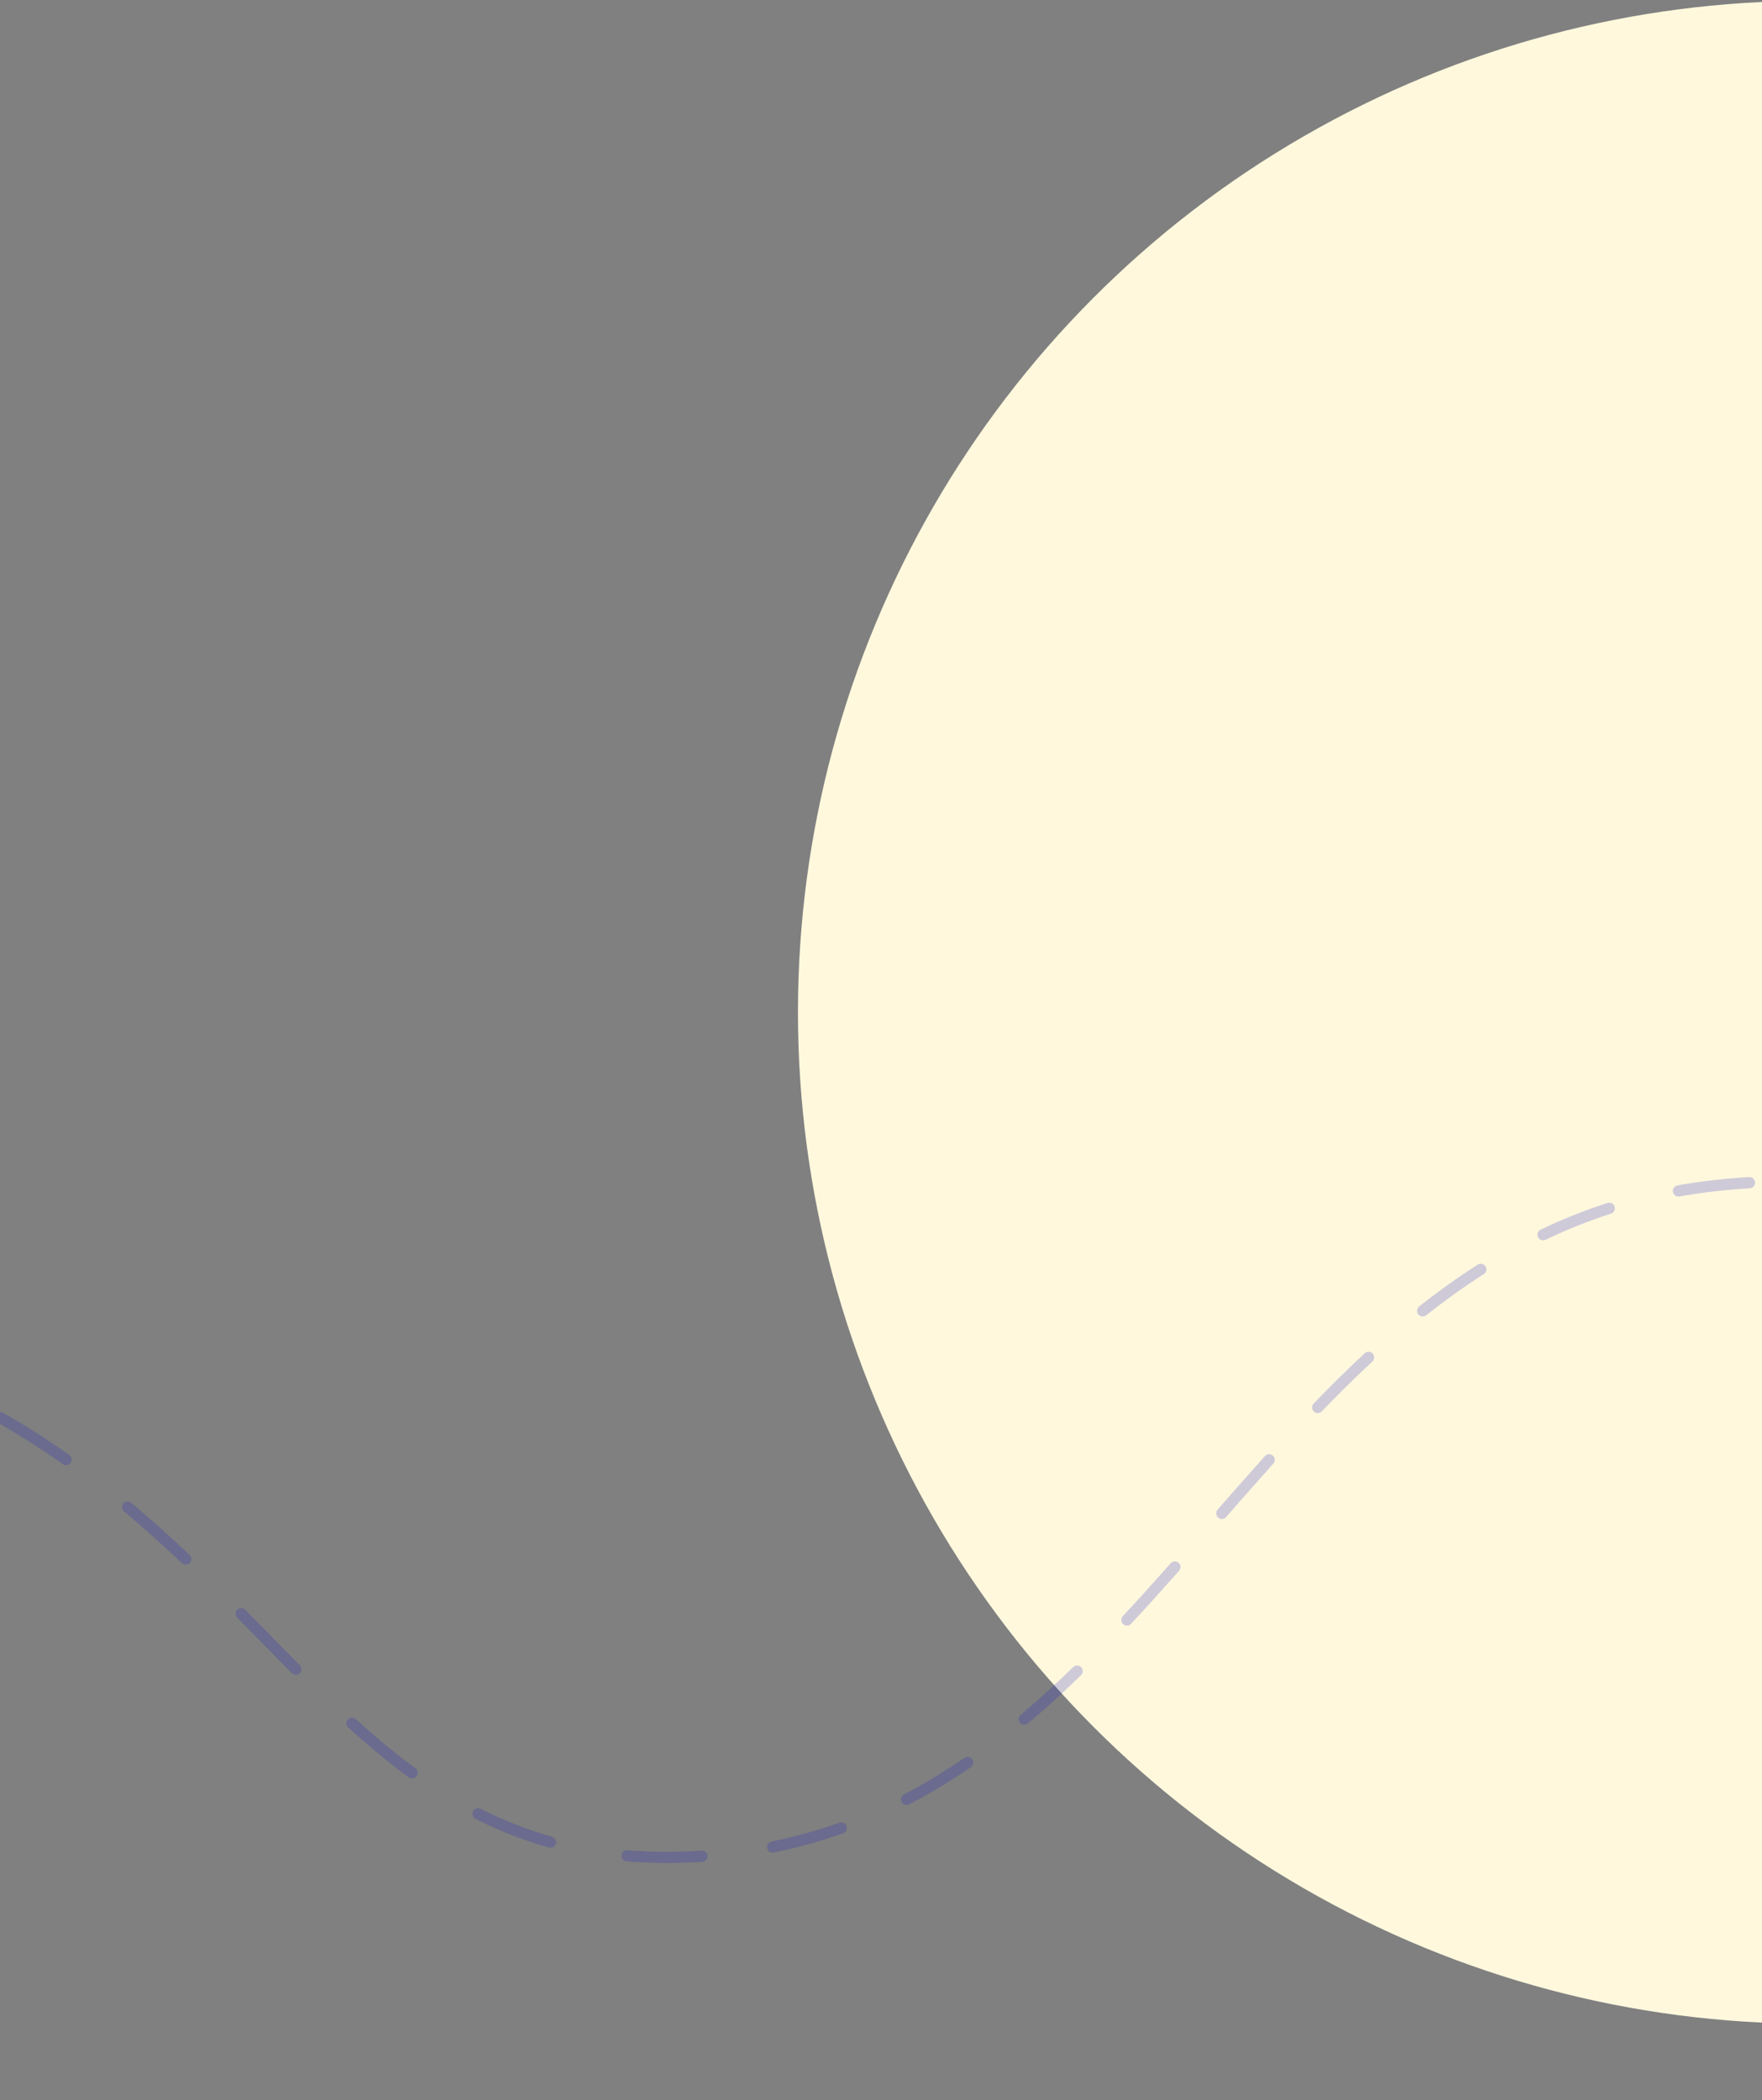 <svg width="334" height="398" viewBox="0 0 334 398" fill="none" xmlns="http://www.w3.org/2000/svg">
<rect x="0" y="0" width="334" height="398" fill="#808080" stroke="none"/>
<circle cx="342.94" cy="191.852" r="191.682" fill="#FFF8DD"/>
<path d="M-500.001 299.207C-500.57 299.362 -500.905 299.949 -500.75 300.517C-500.595 301.086 -500.009 301.422 -499.44 301.267L-500.001 299.207ZM-296.343 396.321L-296.407 397.387L-296.343 396.321ZM-48.295 251.127L-48.093 250.079L-48.295 251.127ZM324.883 224.725L325.004 225.786L324.883 224.725ZM575.829 352.016L575.973 353.073L575.829 352.016ZM795.277 213.228L795.509 212.186L795.277 213.228ZM-492.385 299.638C-491.806 299.528 -491.425 298.97 -491.534 298.391C-491.644 297.811 -492.202 297.43 -492.782 297.54L-492.385 299.638ZM-478.065 296.088C-478.655 296.091 -479.13 296.572 -479.127 297.161C-479.124 297.751 -478.643 298.226 -478.053 298.223L-478.065 296.088ZM-463.745 299.555C-463.166 299.668 -462.606 299.289 -462.494 298.71C-462.382 298.132 -462.76 297.571 -463.339 297.459L-463.745 299.555ZM-449.148 301.623C-449.696 301.407 -450.316 301.677 -450.532 302.225C-450.748 302.774 -450.478 303.394 -449.929 303.61L-449.148 301.623ZM-436.937 309.909C-436.426 310.203 -435.773 310.026 -435.48 309.515C-435.186 309.003 -435.363 308.351 -435.874 308.057L-436.937 309.909ZM-423.538 316.08C-424.016 315.735 -424.683 315.843 -425.028 316.321C-425.373 316.799 -425.265 317.466 -424.787 317.811L-423.538 316.08ZM-413.312 326.742C-412.858 327.118 -412.185 327.055 -411.809 326.601C-411.433 326.147 -411.496 325.474 -411.95 325.098L-413.312 326.742ZM-400.852 334.665C-401.293 334.273 -401.968 334.313 -402.36 334.754C-402.751 335.194 -402.712 335.869 -402.271 336.261L-400.852 334.665ZM-391.412 346.032C-390.975 346.427 -390.3 346.393 -389.904 345.955C-389.509 345.518 -389.543 344.843 -389.981 344.447L-391.412 346.032ZM-379.089 354.168C-379.533 353.78 -380.207 353.825 -380.595 354.269C-380.984 354.713 -380.938 355.387 -380.495 355.776L-379.089 354.168ZM-369.291 365.226C-368.832 365.596 -368.16 365.524 -367.79 365.065C-367.419 364.606 -367.491 363.934 -367.95 363.564L-369.291 365.226ZM-356.362 372.35C-356.844 372.01 -357.51 372.125 -357.85 372.607C-358.189 373.089 -358.074 373.755 -357.593 374.095L-356.362 372.35ZM-345.227 382.049C-344.717 382.344 -344.064 382.17 -343.768 381.66C-343.473 381.149 -343.647 380.496 -344.158 380.201L-345.227 382.049ZM-331.244 386.749C-331.784 386.514 -332.413 386.762 -332.648 387.303C-332.883 387.843 -332.636 388.472 -332.095 388.707L-331.244 386.749ZM-318.218 393.683C-317.651 393.844 -317.061 393.514 -316.9 392.947C-316.74 392.379 -317.069 391.789 -317.637 391.629L-318.218 393.683ZM-303.486 394.56C-304.071 394.482 -304.607 394.893 -304.685 395.478C-304.763 396.062 -304.352 396.599 -303.767 396.677L-303.486 394.56ZM-289.364 397.614C-288.774 397.617 -288.295 397.14 -288.293 396.551C-288.291 395.961 -288.767 395.481 -289.356 395.479L-289.364 397.614ZM-275.761 394.7C-276.346 394.771 -276.763 395.303 -276.692 395.888C-276.622 396.474 -276.09 396.891 -275.504 396.82L-275.761 394.7ZM-261.786 394.216C-261.216 394.066 -260.875 393.483 -261.024 392.913C-261.173 392.342 -261.757 392.001 -262.327 392.15L-261.786 394.216ZM-249.397 387.79C-249.942 388.016 -250.2 388.641 -249.973 389.185C-249.747 389.73 -249.122 389.988 -248.578 389.761L-249.397 387.79ZM-236.093 383.579C-235.583 383.284 -235.408 382.631 -235.702 382.121C-235.997 381.61 -236.65 381.435 -237.161 381.73L-236.093 383.579ZM-225.728 374.213C-226.202 374.563 -226.302 375.232 -225.952 375.706C-225.602 376.18 -224.933 376.281 -224.459 375.93L-225.728 374.213ZM-213.685 367.14C-213.245 366.748 -213.206 366.073 -213.599 365.633C-213.992 365.193 -214.666 365.154 -215.106 365.547L-213.685 367.14ZM-205.208 356.029C-205.619 356.451 -205.609 357.127 -205.186 357.538C-204.763 357.949 -204.088 357.94 -203.677 357.517L-205.208 356.029ZM-194.281 347.312C-193.892 346.869 -193.936 346.195 -194.379 345.806C-194.822 345.417 -195.497 345.461 -195.886 345.904L-194.281 347.312ZM-186.986 335.388C-187.36 335.844 -187.294 336.517 -186.838 336.891C-186.382 337.265 -185.71 337.199 -185.336 336.743L-186.986 335.388ZM-176.658 325.97C-176.291 325.509 -176.368 324.837 -176.83 324.47C-177.292 324.103 -177.963 324.18 -178.33 324.642L-176.658 325.97ZM-169.745 313.813C-170.112 314.274 -170.035 314.946 -169.574 315.313C-169.112 315.68 -168.441 315.604 -168.074 315.142L-169.745 313.813ZM-159.41 304.412C-159.035 303.957 -159.1 303.284 -159.555 302.909C-160.01 302.534 -160.683 302.599 -161.058 303.054L-159.41 304.412ZM-152.068 292.504C-152.459 292.945 -152.419 293.62 -151.978 294.011C-151.536 294.402 -150.862 294.361 -150.47 293.92L-152.068 292.504ZM-141.083 283.881C-140.667 283.463 -140.67 282.787 -141.088 282.372C-141.506 281.956 -142.182 281.958 -142.598 282.376L-141.083 283.881ZM-132.424 272.9C-132.872 273.283 -132.925 273.956 -132.542 274.405C-132.159 274.853 -131.485 274.906 -131.037 274.523L-132.424 272.9ZM-120.189 266.189C-119.702 265.857 -119.576 265.193 -119.908 264.706C-120.24 264.219 -120.904 264.093 -121.391 264.425L-120.189 266.189ZM-109.378 257.345C-109.905 257.608 -110.12 258.249 -109.856 258.776C-109.593 259.304 -108.952 259.518 -108.425 259.255L-109.378 257.345ZM-95.797 254.122C-95.235 253.943 -94.924 253.343 -95.102 252.781C-95.28 252.219 -95.88 251.908 -96.442 252.087L-95.797 254.122ZM-82.857 248.951C-83.44 249.037 -83.843 249.58 -83.757 250.163C-83.671 250.747 -83.128 251.15 -82.545 251.063L-82.857 248.951ZM-68.908 250.104C-68.318 250.106 -67.838 249.63 -67.836 249.041C-67.834 248.451 -68.31 247.971 -68.9 247.969L-68.908 250.104ZM-55.063 248.941C-55.648 248.862 -56.184 249.273 -56.263 249.857C-56.341 250.442 -55.93 250.979 -55.346 251.057L-55.063 248.941ZM-41.289 253.717C-40.715 253.852 -40.14 253.496 -40.005 252.922C-39.87 252.348 -40.225 251.774 -40.799 251.638L-41.289 253.717ZM-26.493 255.686C-27.052 255.499 -27.657 255.802 -27.843 256.361C-28.029 256.921 -27.727 257.525 -27.167 257.712L-26.493 255.686ZM-13.511 263.002C-12.972 263.241 -12.341 262.999 -12.101 262.46C-11.861 261.921 -12.104 261.29 -12.643 261.051L-13.511 263.002ZM0.613 267.763C0.101 267.471 -0.551 267.649 -0.843 268.161C-1.135 268.673 -0.957 269.325 -0.445 269.617L0.613 267.763ZM11.913 277.491C12.395 277.831 13.061 277.716 13.401 277.234C13.741 276.752 13.626 276.086 13.144 275.746L11.913 277.491ZM24.896 284.814C24.444 284.435 23.771 284.495 23.392 284.947C23.014 285.399 23.073 286.072 23.525 286.451L24.896 284.814ZM34.468 296.245C34.895 296.65 35.571 296.632 35.977 296.204C36.382 295.776 36.364 295.101 35.937 294.695L34.468 296.245ZM46.487 305.086C46.072 304.667 45.396 304.663 44.977 305.077C44.557 305.491 44.553 306.167 44.968 306.587L46.487 305.086ZM55.33 317.104C55.746 317.522 56.422 317.523 56.84 317.107C57.257 316.691 57.259 316.015 56.843 315.597L55.33 317.104ZM67.439 325.804C67.003 325.407 66.328 325.44 65.931 325.876C65.535 326.313 65.567 326.988 66.004 327.384L67.439 325.804ZM77.47 336.841C77.946 337.19 78.614 337.087 78.962 336.611C79.31 336.135 79.207 335.467 78.732 335.119L77.47 336.841ZM91.114 342.805C90.588 342.538 89.945 342.747 89.678 343.273C89.411 343.798 89.621 344.441 90.146 344.708L91.114 342.805ZM104.053 350.154C104.621 350.314 105.21 349.983 105.37 349.415C105.529 348.847 105.198 348.258 104.63 348.099L104.053 350.154ZM118.952 350.65C118.364 350.601 117.848 351.038 117.799 351.625C117.75 352.213 118.187 352.729 118.774 352.778L118.952 350.65ZM133.12 352.87C133.708 352.833 134.155 352.326 134.118 351.737C134.081 351.149 133.574 350.702 132.986 350.739L133.12 352.87ZM146.25 349.005C145.673 349.122 145.299 349.685 145.415 350.263C145.532 350.841 146.095 351.215 146.673 351.098L146.25 349.005ZM159.83 347.446C160.386 347.248 160.675 346.637 160.477 346.081C160.279 345.526 159.669 345.236 159.113 345.435L159.83 347.446ZM171.356 340.074C170.834 340.347 170.631 340.992 170.904 341.515C171.176 342.038 171.821 342.24 172.344 341.968L171.356 340.074ZM184.032 334.91C184.518 334.576 184.642 333.912 184.308 333.426C183.974 332.94 183.309 332.817 182.823 333.151L184.032 334.91ZM193.482 324.998C193.03 325.377 192.973 326.051 193.352 326.502C193.732 326.953 194.405 327.011 194.857 326.631L193.482 324.998ZM204.922 317.479C205.344 317.068 205.353 316.392 204.942 315.969C204.53 315.547 203.854 315.538 203.432 315.949L204.922 317.479ZM212.841 306.297C212.439 306.728 212.463 307.404 212.894 307.806C213.325 308.208 214.001 308.184 214.403 307.753L212.841 306.297ZM223.502 297.695C223.892 297.254 223.851 296.579 223.409 296.188C222.967 295.798 222.292 295.839 221.902 296.281L223.502 297.695ZM230.814 286.106C230.426 286.55 230.472 287.225 230.916 287.613C231.36 288.001 232.034 287.955 232.422 287.511L230.814 286.106ZM241.371 277.38C241.766 276.942 241.73 276.267 241.291 275.873C240.853 275.478 240.178 275.514 239.784 275.953L241.371 277.38ZM249.012 266.004C248.603 266.429 248.615 267.104 249.04 267.514C249.464 267.923 250.14 267.91 250.549 267.486L249.012 266.004ZM260.147 258.035C260.579 257.634 260.605 256.959 260.204 256.526C259.803 256.094 259.128 256.069 258.695 256.47L260.147 258.035ZM269.015 247.597C268.553 247.962 268.474 248.634 268.84 249.096C269.205 249.559 269.877 249.638 270.339 249.272L269.015 247.597ZM281.261 241.479C281.759 241.162 281.905 240.503 281.589 240.005C281.272 239.508 280.612 239.361 280.115 239.678L281.261 241.479ZM292.039 233.042C291.507 233.297 291.282 233.934 291.536 234.466C291.791 234.998 292.428 235.223 292.96 234.969L292.039 233.042ZM305.374 230.012C305.935 229.83 306.243 229.228 306.061 228.667C305.88 228.106 305.278 227.799 304.717 227.98L305.374 230.012ZM317.975 224.661C317.395 224.766 317.009 225.321 317.114 225.902C317.218 226.482 317.774 226.867 318.354 226.763L317.975 224.661ZM331.679 225.211C332.267 225.177 332.717 224.673 332.683 224.084C332.65 223.496 332.145 223.046 331.556 223.079L331.679 225.211ZM344.998 223.119C344.41 223.081 343.902 223.527 343.863 224.115C343.825 224.703 344.27 225.212 344.859 225.25L344.998 223.119ZM358.003 226.995C358.581 227.112 359.144 226.738 359.261 226.16C359.378 225.582 359.004 225.019 358.427 224.902L358.003 226.995ZM371.44 228.467C370.883 228.273 370.274 228.568 370.081 229.125C369.887 229.682 370.181 230.29 370.738 230.484L371.44 228.467ZM382.936 235.625C383.464 235.887 384.104 235.672 384.367 235.144C384.629 234.616 384.413 233.975 383.885 233.713L382.936 235.625ZM395.611 240.38C395.114 240.061 394.454 240.206 394.136 240.702C393.818 241.199 393.962 241.859 394.459 242.177L395.611 240.38ZM405.297 249.842C405.764 250.203 406.434 250.117 406.795 249.65C407.155 249.183 407.069 248.513 406.602 248.153L405.297 249.842ZM416.959 256.747C416.517 256.356 415.843 256.397 415.452 256.839C415.061 257.281 415.103 257.955 415.544 258.346L416.959 256.747ZM425.3 267.417C425.723 267.827 426.399 267.817 426.81 267.394C427.22 266.971 427.211 266.295 426.788 265.885L425.3 267.417ZM436.266 275.381C435.855 274.958 435.179 274.949 434.757 275.36C434.334 275.771 434.325 276.447 434.736 276.87L436.266 275.381ZM443.989 286.515C444.396 286.943 445.071 286.96 445.499 286.553C445.926 286.147 445.943 285.471 445.537 285.044L443.989 286.515ZM454.764 294.729C454.356 294.304 453.68 294.29 453.254 294.698C452.829 295.106 452.815 295.782 453.223 296.208L454.764 294.729ZM462.593 305.796C463.01 306.213 463.685 306.213 464.102 305.796C464.519 305.379 464.519 304.703 464.102 304.286L462.593 305.796ZM473.698 313.55C473.266 313.149 472.59 313.175 472.189 313.607C471.789 314.04 471.814 314.715 472.247 315.116L473.698 313.55ZM482.342 323.989C482.796 324.365 483.469 324.302 483.845 323.848C484.221 323.394 484.158 322.721 483.704 322.345L482.342 323.989ZM494.243 330.448C493.762 330.107 493.096 330.221 492.755 330.702C492.414 331.183 492.528 331.85 493.01 332.19L494.243 330.448ZM504.353 339.461C504.865 339.754 505.517 339.577 505.811 339.066C506.104 338.554 505.927 337.902 505.416 337.609L504.353 339.461ZM517.257 343.555C516.716 343.322 516.087 343.571 515.854 344.113C515.62 344.654 515.869 345.282 516.411 345.516L517.257 343.555ZM529.105 350.084C529.671 350.249 530.263 349.922 530.427 349.356C530.592 348.79 530.266 348.198 529.699 348.034L529.105 350.084ZM542.617 350.885C542.034 350.796 541.489 351.195 541.399 351.778C541.309 352.361 541.709 352.906 542.292 352.996L542.617 350.885ZM555.751 354.207C556.341 354.224 556.832 353.76 556.849 353.17C556.865 352.581 556.401 352.09 555.812 352.073L555.751 354.207ZM569.012 351.693C568.424 351.742 567.988 352.258 568.037 352.846C568.087 353.433 568.603 353.87 569.19 353.82L569.012 351.693ZM582.799 351.934C583.378 351.819 583.753 351.257 583.638 350.678C583.523 350.1 582.961 349.724 582.383 349.839L582.799 351.934ZM595.408 346.396C594.848 346.582 594.546 347.186 594.732 347.746C594.918 348.305 595.522 348.608 596.082 348.422L595.408 346.396ZM608.841 343.268C609.373 343.014 609.599 342.377 609.345 341.845C609.091 341.313 608.453 341.087 607.921 341.341L608.841 343.268ZM619.74 334.824C619.24 335.138 619.089 335.797 619.403 336.296C619.716 336.796 620.375 336.947 620.874 336.633L619.74 334.824ZM632.119 328.748C632.584 328.386 632.669 327.716 632.307 327.25C631.946 326.784 631.275 326.7 630.809 327.061L632.119 328.748ZM641.145 318.312C640.71 318.71 640.68 319.385 641.079 319.82C641.477 320.255 642.152 320.284 642.587 319.886L641.145 318.312ZM652.375 310.298C652.784 309.873 652.771 309.197 652.345 308.788C651.92 308.38 651.244 308.393 650.836 308.818L652.375 310.298ZM660.008 298.798C659.62 299.241 659.664 299.916 660.107 300.304C660.551 300.693 661.225 300.649 661.614 300.206L660.008 298.798ZM670.46 289.79C670.836 289.336 670.772 288.663 670.318 288.287C669.863 287.911 669.19 287.975 668.814 288.429L670.46 289.79ZM677.42 277.863C677.05 278.322 677.122 278.994 677.581 279.365C678.04 279.735 678.712 279.663 679.082 279.204L677.42 277.863ZM687.646 268.603C688.018 268.146 687.949 267.473 687.491 267.101C687.034 266.729 686.362 266.798 685.99 267.255L687.646 268.603ZM694.718 256.742C694.336 257.19 694.389 257.864 694.838 258.247C695.287 258.629 695.961 258.575 696.343 258.127L694.718 256.742ZM705.365 247.963C705.767 247.531 705.743 246.856 705.312 246.454C704.88 246.052 704.205 246.076 703.803 246.507L705.365 247.963ZM713.453 236.795C713.022 237.198 712.999 237.873 713.402 238.304C713.805 238.735 714.48 238.758 714.911 238.355L713.453 236.795ZM725.223 229.593C725.692 229.235 725.782 228.565 725.425 228.096C725.068 227.627 724.398 227.537 723.929 227.895L725.223 229.593ZM735.39 220.271C734.877 220.562 734.698 221.214 734.989 221.726C735.28 222.239 735.932 222.418 736.445 222.127L735.39 220.271ZM748.617 216.453C749.171 216.25 749.455 215.636 749.252 215.083C749.05 214.529 748.436 214.245 747.883 214.448L748.617 216.453ZM761.228 210.886C760.647 210.986 760.257 211.537 760.356 212.119C760.456 212.7 761.008 213.09 761.589 212.991L761.228 210.886ZM774.954 211.903C775.543 211.906 776.023 211.43 776.026 210.84C776.028 210.251 775.552 209.771 774.963 209.768L774.954 211.903ZM788.677 210.891C788.094 210.8 787.549 211.199 787.458 211.781C787.367 212.364 787.766 212.91 788.349 213L788.677 210.891ZM802.703 215.457C803.291 215.51 803.809 215.076 803.861 214.489C803.914 213.902 803.48 213.383 802.893 213.331L802.703 215.457ZM817.8 212.818C817.217 212.907 816.817 213.451 816.905 214.034C816.994 214.617 817.539 215.018 818.121 214.929L817.8 212.818ZM833.03 211.085C833.585 210.886 833.873 210.274 833.673 209.719C833.474 209.164 832.862 208.876 832.307 209.076L833.03 211.085ZM846.023 202.901C845.504 203.18 845.31 203.828 845.589 204.347C845.869 204.866 846.516 205.06 847.035 204.781L846.023 202.901ZM860.077 196.722C860.561 196.385 860.68 195.72 860.343 195.236C860.006 194.752 859.34 194.633 858.856 194.97L860.077 196.722ZM870.844 185.753C870.393 186.132 870.335 186.806 870.715 187.257C871.095 187.708 871.768 187.766 872.219 187.386L870.844 185.753ZM883.522 177.086C883.943 176.672 883.948 175.996 883.535 175.576C883.122 175.156 882.446 175.15 882.025 175.563L883.522 177.086ZM892.412 164.572C892.023 165.015 892.068 165.69 892.512 166.078C892.955 166.467 893.63 166.422 894.018 165.978L892.412 164.572ZM-499.44 301.267C-497.044 300.615 -494.694 300.074 -492.385 299.638L-492.782 297.54C-495.147 297.986 -497.552 298.54 -500.001 299.207L-499.44 301.267ZM-478.053 298.223C-473.105 298.196 -468.347 298.664 -463.745 299.555L-463.339 297.459C-468.075 296.541 -472.973 296.06 -478.065 296.088L-478.053 298.223ZM-449.929 303.61C-445.484 305.358 -441.165 307.482 -436.937 309.909L-435.874 308.057C-440.179 305.586 -444.592 303.414 -449.148 301.623L-449.929 303.61ZM-424.787 317.811C-420.918 320.605 -417.103 323.603 -413.312 326.742L-411.95 325.098C-415.768 321.936 -419.621 318.907 -423.538 316.08L-424.787 317.811ZM-402.271 336.261C-398.662 339.468 -395.053 342.742 -391.412 346.032L-389.981 344.447C-393.617 341.162 -397.235 337.88 -400.852 334.665L-402.271 336.261ZM-380.495 355.776C-376.822 358.988 -373.095 362.157 -369.291 365.226L-367.95 363.564C-371.727 360.518 -375.431 357.368 -379.089 354.168L-380.495 355.776ZM-357.593 374.095C-353.585 376.922 -349.471 379.593 -345.227 382.049L-344.158 380.201C-348.339 377.781 -352.399 375.146 -356.362 372.35L-357.593 374.095ZM-332.095 388.707C-327.629 390.649 -323.011 392.326 -318.218 393.683L-317.637 391.629C-322.332 390.299 -326.859 388.655 -331.244 386.749L-332.095 388.707ZM-303.767 396.677C-301.358 396.997 -298.905 397.235 -296.407 397.387L-296.278 395.255C-298.725 395.107 -301.127 394.873 -303.486 394.56L-303.767 396.677ZM-296.407 397.387C-294.017 397.531 -291.669 397.606 -289.364 397.614L-289.356 395.479C-291.621 395.471 -293.927 395.398 -296.278 395.255L-296.407 397.387ZM-275.504 396.82C-270.746 396.245 -266.18 395.366 -261.786 394.216L-262.327 392.15C-266.627 393.276 -271.099 394.136 -275.761 394.7L-275.504 396.82ZM-248.578 389.761C-244.245 387.96 -240.091 385.887 -236.093 383.579L-237.161 381.73C-241.083 383.994 -245.155 386.026 -249.397 387.79L-248.578 389.761ZM-224.459 375.93C-220.741 373.183 -217.157 370.239 -213.685 367.14L-215.106 365.547C-218.536 368.608 -222.069 371.509 -225.728 374.213L-224.459 375.93ZM-203.677 357.517C-200.468 354.217 -197.344 350.803 -194.281 347.312L-195.886 345.904C-198.929 349.372 -202.029 352.759 -205.208 356.029L-203.677 357.517ZM-185.336 336.743C-182.411 333.181 -179.525 329.578 -176.658 325.97L-178.33 324.642C-181.194 328.246 -184.072 331.839 -186.986 335.388L-185.336 336.743ZM-168.074 315.142C-165.195 311.524 -162.315 307.936 -159.41 304.412L-161.058 303.054C-163.974 306.592 -166.863 310.19 -169.745 313.813L-168.074 315.142ZM-150.47 293.92C-147.397 290.453 -144.276 287.094 -141.083 283.881L-142.598 282.376C-145.824 285.623 -148.973 289.012 -152.068 292.504L-150.47 293.92ZM-131.037 274.523C-127.532 271.528 -123.925 268.736 -120.189 266.189L-121.391 264.425C-125.199 267.021 -128.867 269.861 -132.424 272.9L-131.037 274.523ZM-108.425 259.255C-104.382 257.239 -100.182 255.513 -95.797 254.122L-96.442 252.087C-100.939 253.513 -105.242 255.282 -109.378 257.345L-108.425 259.255ZM-82.545 251.063C-78.186 250.418 -73.648 250.087 -68.908 250.104L-68.9 247.969C-73.745 247.952 -78.391 248.29 -82.857 248.951L-82.545 251.063ZM-55.346 251.057C-53.106 251.356 -50.824 251.728 -48.497 252.176L-48.093 250.079C-50.459 249.624 -52.782 249.245 -55.063 248.941L-55.346 251.057ZM-48.497 252.176C-46.035 252.649 -43.634 253.164 -41.289 253.717L-40.799 251.638C-43.173 251.079 -45.603 250.558 -48.093 250.079L-48.497 252.176ZM-27.167 257.712C-22.36 259.312 -17.819 261.085 -13.511 263.002L-12.643 261.051C-17.013 259.106 -21.62 257.308 -26.493 255.686L-27.167 257.712ZM-0.445 269.617C3.917 272.107 8.021 274.745 11.913 277.491L13.144 275.746C9.2 272.964 5.038 270.289 0.613 267.763L-0.445 269.617ZM23.525 286.451C27.35 289.654 30.978 292.936 34.468 296.245L35.937 294.695C32.422 291.364 28.762 288.051 24.896 284.814L23.525 286.451ZM44.968 306.587C48.48 310.142 51.922 313.683 55.33 317.104L56.843 315.597C53.435 312.176 50.02 308.663 46.487 305.086L44.968 306.587ZM66.004 327.384C69.722 330.762 73.514 333.944 77.47 336.841L78.732 335.119C74.852 332.277 71.118 329.146 67.439 325.804L66.004 327.384ZM90.146 344.708C94.501 346.922 99.107 348.766 104.053 350.154L104.63 348.099C99.828 346.75 95.352 344.959 91.114 342.805L90.146 344.708ZM118.774 352.778C121.19 352.979 123.682 353.083 126.256 353.083V350.948C123.739 350.948 121.307 350.846 118.952 350.65L118.774 352.778ZM126.256 353.083C128.591 353.083 130.878 353.011 133.12 352.87L132.986 350.739C130.789 350.877 128.547 350.948 126.256 350.948V353.083ZM146.673 351.098C151.254 350.173 155.631 348.943 159.83 347.446L159.113 345.435C155.008 346.898 150.729 348.101 146.25 349.005L146.673 351.098ZM172.344 341.968C176.401 339.852 180.287 337.484 184.032 334.91L182.823 333.151C179.142 335.68 175.33 338.002 171.356 340.074L172.344 341.968ZM194.857 326.631C198.31 323.725 201.655 320.659 204.922 317.479L203.432 315.949C200.196 319.1 196.889 322.129 193.482 324.998L194.857 326.631ZM214.403 307.753C217.474 304.458 220.498 301.092 223.502 297.695L221.902 296.281C218.906 299.67 215.895 303.021 212.841 306.297L214.403 307.753ZM232.422 287.511C235.391 284.114 238.364 280.725 241.371 277.38L239.784 275.953C236.766 279.309 233.784 282.708 230.814 286.106L232.422 287.511ZM250.549 267.486C253.68 264.237 256.87 261.074 260.147 258.035L258.695 256.47C255.384 259.54 252.165 262.732 249.012 266.004L250.549 267.486ZM270.339 249.272C273.855 246.494 277.487 243.883 281.261 241.479L280.115 239.678C276.272 242.125 272.582 244.778 269.015 247.597L270.339 249.272ZM292.96 234.969C296.927 233.073 301.056 231.408 305.374 230.012L304.717 227.98C300.306 229.407 296.088 231.107 292.039 233.042L292.96 234.969ZM318.354 226.763C320.524 226.371 322.74 226.044 325.004 225.786L324.762 223.664C322.452 223.928 320.19 224.262 317.975 224.661L318.354 226.763ZM325.004 225.786C327.267 225.527 329.491 225.337 331.679 225.211L331.556 223.079C329.328 223.207 327.064 223.401 324.762 223.664L325.004 225.786ZM344.859 225.25C349.4 225.548 353.775 226.139 358.003 226.995L358.427 224.902C354.105 224.028 349.635 223.423 344.998 223.119L344.859 225.25ZM370.738 230.484C374.941 231.945 379 233.671 382.936 235.625L383.885 233.713C379.874 231.721 375.732 229.96 371.44 228.467L370.738 230.484ZM394.459 242.177C398.166 244.552 401.771 247.119 405.297 249.842L406.602 248.153C403.033 245.396 399.376 242.792 395.611 240.38L394.459 242.177ZM415.544 258.346C418.847 261.267 422.092 264.302 425.3 267.417L426.788 265.885C423.561 262.752 420.291 259.694 416.959 256.747L415.544 258.346ZM434.736 276.87C437.833 280.052 440.91 283.278 443.989 286.515L445.537 285.044C442.457 281.805 439.372 278.572 436.266 275.381L434.736 276.87ZM453.223 296.208C456.321 299.436 459.438 302.643 462.593 305.796L464.102 304.286C460.962 301.147 457.856 297.951 454.764 294.729L453.223 296.208ZM472.247 315.116C475.547 318.175 478.905 321.144 482.342 323.989L483.704 322.345C480.302 319.529 476.974 316.586 473.698 313.55L472.247 315.116ZM493.01 332.19C496.682 334.79 500.457 337.226 504.353 339.461L505.416 337.609C501.584 335.411 497.866 333.012 494.243 330.448L493.01 332.19ZM516.411 345.516C520.499 347.28 524.724 348.815 529.105 350.084L529.699 348.034C525.408 346.79 521.267 345.286 517.257 343.555L516.411 345.516ZM542.292 352.996C546.627 353.663 551.108 354.075 555.751 354.207L555.812 352.073C551.257 351.944 546.863 351.539 542.617 350.885L542.292 352.996ZM569.19 353.82C571.416 353.634 573.676 353.386 575.973 353.073L575.685 350.958C573.424 351.265 571.2 351.509 569.012 351.693L569.19 353.82ZM575.973 353.073C578.292 352.758 580.567 352.377 582.799 351.934L582.383 349.839C580.193 350.274 577.961 350.648 575.685 350.958L575.973 353.073ZM596.082 348.422C600.508 346.948 604.755 345.219 608.841 343.268L607.921 341.341C603.911 343.256 599.747 344.951 595.408 346.396L596.082 348.422ZM620.874 336.633C624.765 334.192 628.506 331.552 632.119 328.748L630.809 327.061C627.248 329.825 623.565 332.424 619.74 334.824L620.874 336.633ZM642.587 319.886C645.949 316.804 649.205 313.596 652.375 310.298L650.836 308.818C647.692 312.089 644.469 315.265 641.145 318.312L642.587 319.886ZM661.614 300.206C664.619 296.778 667.561 293.294 670.46 289.79L668.814 288.429C665.925 291.922 662.997 295.39 660.008 298.798L661.614 300.206ZM679.082 279.204C681.954 275.643 684.799 272.1 687.646 268.603L685.99 267.255C683.139 270.757 680.288 274.307 677.42 277.863L679.082 279.204ZM696.343 258.127C699.322 254.632 702.322 251.231 705.365 247.963L703.803 246.507C700.733 249.804 697.712 253.229 694.718 256.742L696.343 258.127ZM714.911 238.355C718.263 235.222 721.691 232.285 725.223 229.593L723.929 227.895C720.332 230.637 716.849 233.621 713.453 236.795L714.911 238.355ZM736.445 222.127C740.349 219.908 744.396 217.999 748.617 216.453L747.883 214.448C743.542 216.038 739.389 217.998 735.39 220.271L736.445 222.127ZM761.589 212.991C765.853 212.26 770.3 211.883 774.954 211.903L774.963 209.768C770.187 209.748 765.617 210.134 761.228 210.886L761.589 212.991ZM788.349 213C790.536 213.341 792.768 213.763 795.045 214.27L795.509 212.186C793.188 211.669 790.912 211.238 788.677 210.891L788.349 213ZM795.045 214.27C797.605 214.84 800.16 215.231 802.703 215.457L802.893 213.331C800.44 213.112 797.977 212.735 795.509 212.186L795.045 214.27ZM818.121 214.929C823.207 214.154 828.192 212.826 833.03 211.085L832.307 209.076C827.582 210.776 822.732 212.067 817.8 212.818L818.121 214.929ZM847.035 204.781C851.59 202.328 855.953 199.594 860.077 196.722L858.856 194.97C854.79 197.802 850.496 200.492 846.023 202.901L847.035 204.781ZM872.219 187.386C876.402 183.866 880.195 180.357 883.522 177.086L882.025 175.563C878.732 178.801 874.98 182.273 870.844 185.753L872.219 187.386ZM894.018 165.978C895.597 164.175 896.821 162.707 897.651 161.688C898.066 161.179 898.383 160.781 898.597 160.511C898.704 160.375 898.785 160.271 898.839 160.201C898.867 160.166 898.888 160.139 898.902 160.12C898.909 160.111 898.914 160.104 898.918 160.099C898.92 160.097 898.921 160.095 898.922 160.094C898.923 160.093 898.923 160.093 898.924 160.092C898.924 160.092 898.924 160.092 898.924 160.092C898.924 160.092 898.924 160.092 898.924 160.092C898.924 160.092 898.924 160.091 898.077 159.442C897.229 158.793 897.229 158.793 897.229 158.793C897.229 158.793 897.229 158.792 897.229 158.793C897.229 158.793 897.229 158.793 897.229 158.793C897.229 158.793 897.229 158.793 897.229 158.793C897.228 158.794 897.227 158.796 897.225 158.798C897.223 158.802 897.218 158.808 897.212 158.816C897.199 158.832 897.18 158.857 897.154 158.89C897.102 158.957 897.024 159.056 896.921 159.188C896.714 159.45 896.404 159.839 895.996 160.339C895.18 161.34 893.973 162.789 892.412 164.572L894.018 165.978Z" fill="#1B1DC7" fill-opacity="0.21"/>
</svg>
